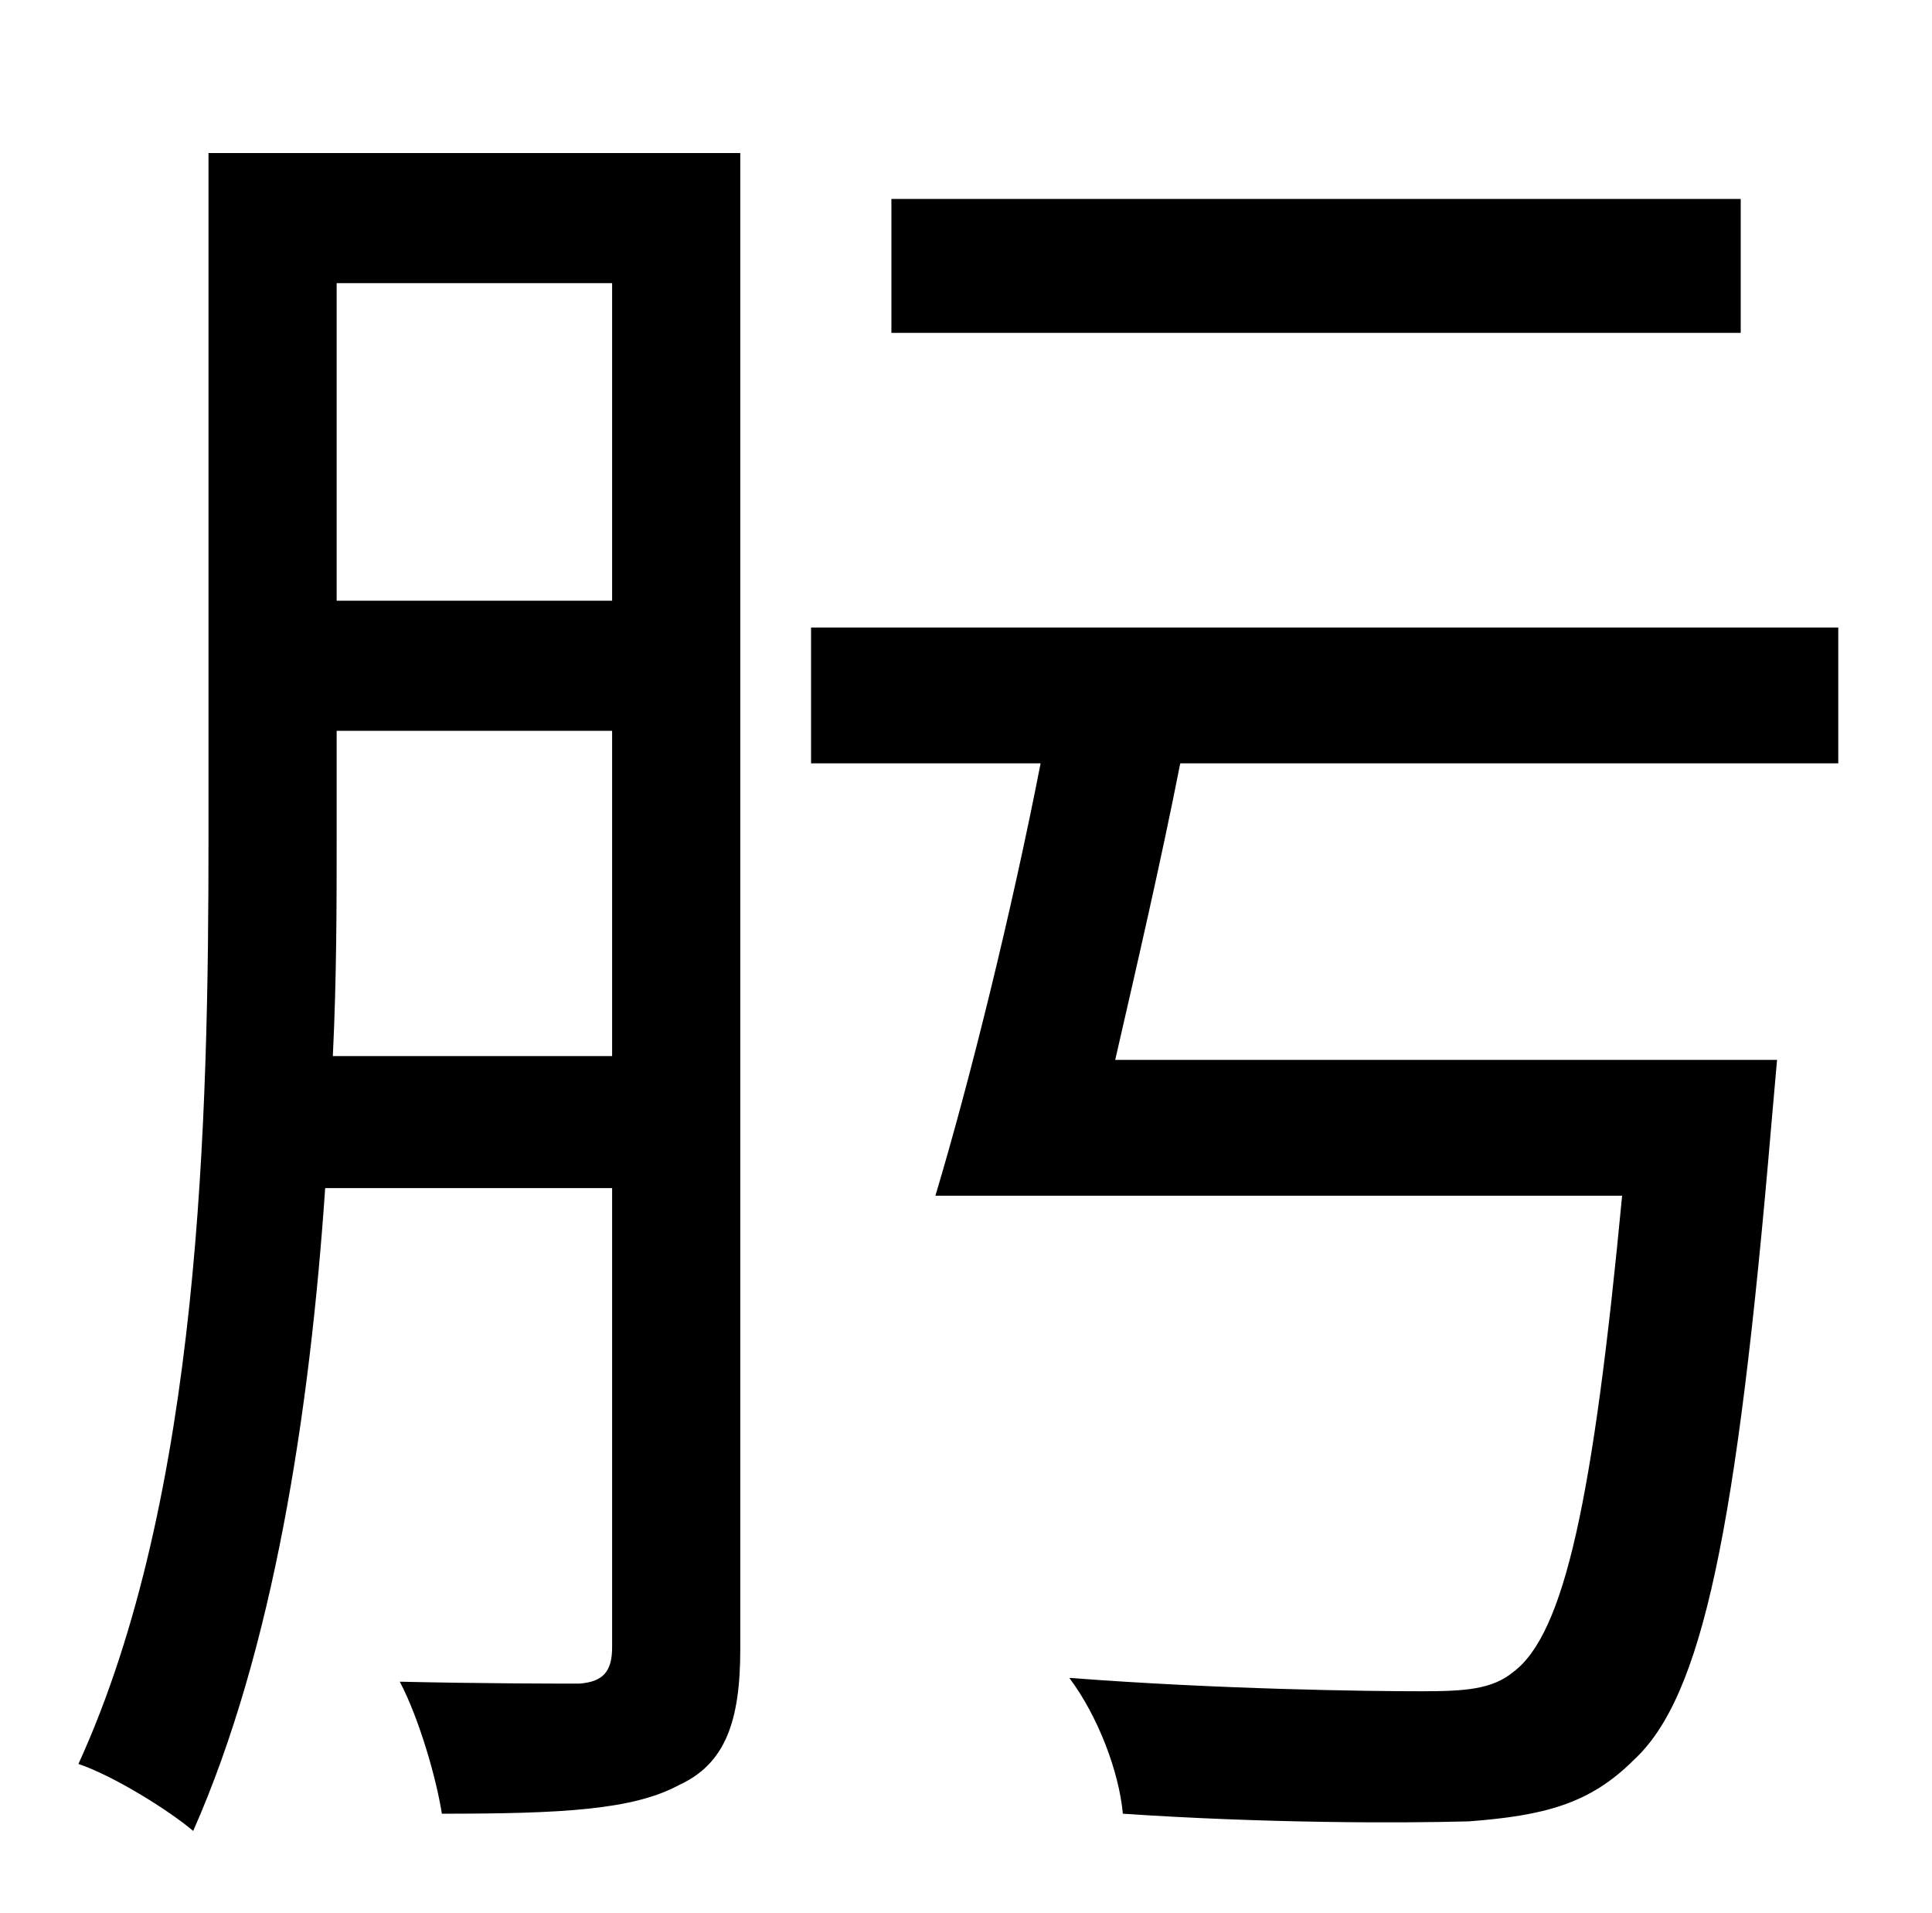 <?xml version="1.0" standalone="no"?>
<!DOCTYPE svg PUBLIC "-//W3C//DTD SVG 1.1//EN" "http://www.w3.org/Graphics/SVG/1.1/DTD/svg11.dtd" >
<svg xmlns="http://www.w3.org/2000/svg" xmlns:xlink="http://www.w3.org/1999/xlink" version="1.1" viewBox="-10 0 1010 1000">
   <path fill="currentColor"
d="M900 104v70h-444v-70h444zM164 552h146v-170h-144v55c0 35 0 74 -2 115zM310 148h-144v166h144v-166zM377 80v782c0 38 -8 60 -32 71c-24 13 -61 15 -124 15c-3 -19 -12 -50 -22 -69c44 1 83 1 94 1c12 -1 17 -6 17 -19v-240h-150c-8 117 -27 241 -69 336
c-13 -11 -42 -29 -60 -35c64 -140 68 -338 68 -484v-358h278zM951 399h-344c-10 51 -23 107 -34 155h346l-3 34c-18 212 -36 299 -72 332c-23 23 -47 29 -86 32c-37 1 -107 1 -181 -4c-2 -22 -13 -51 -28 -71c78 6 156 7 184 7c23 0 37 -1 48 -10c27 -20 42 -91 57 -249
h-359c18 -60 40 -149 55 -226h-120v-71h537v71z" />
</svg>
